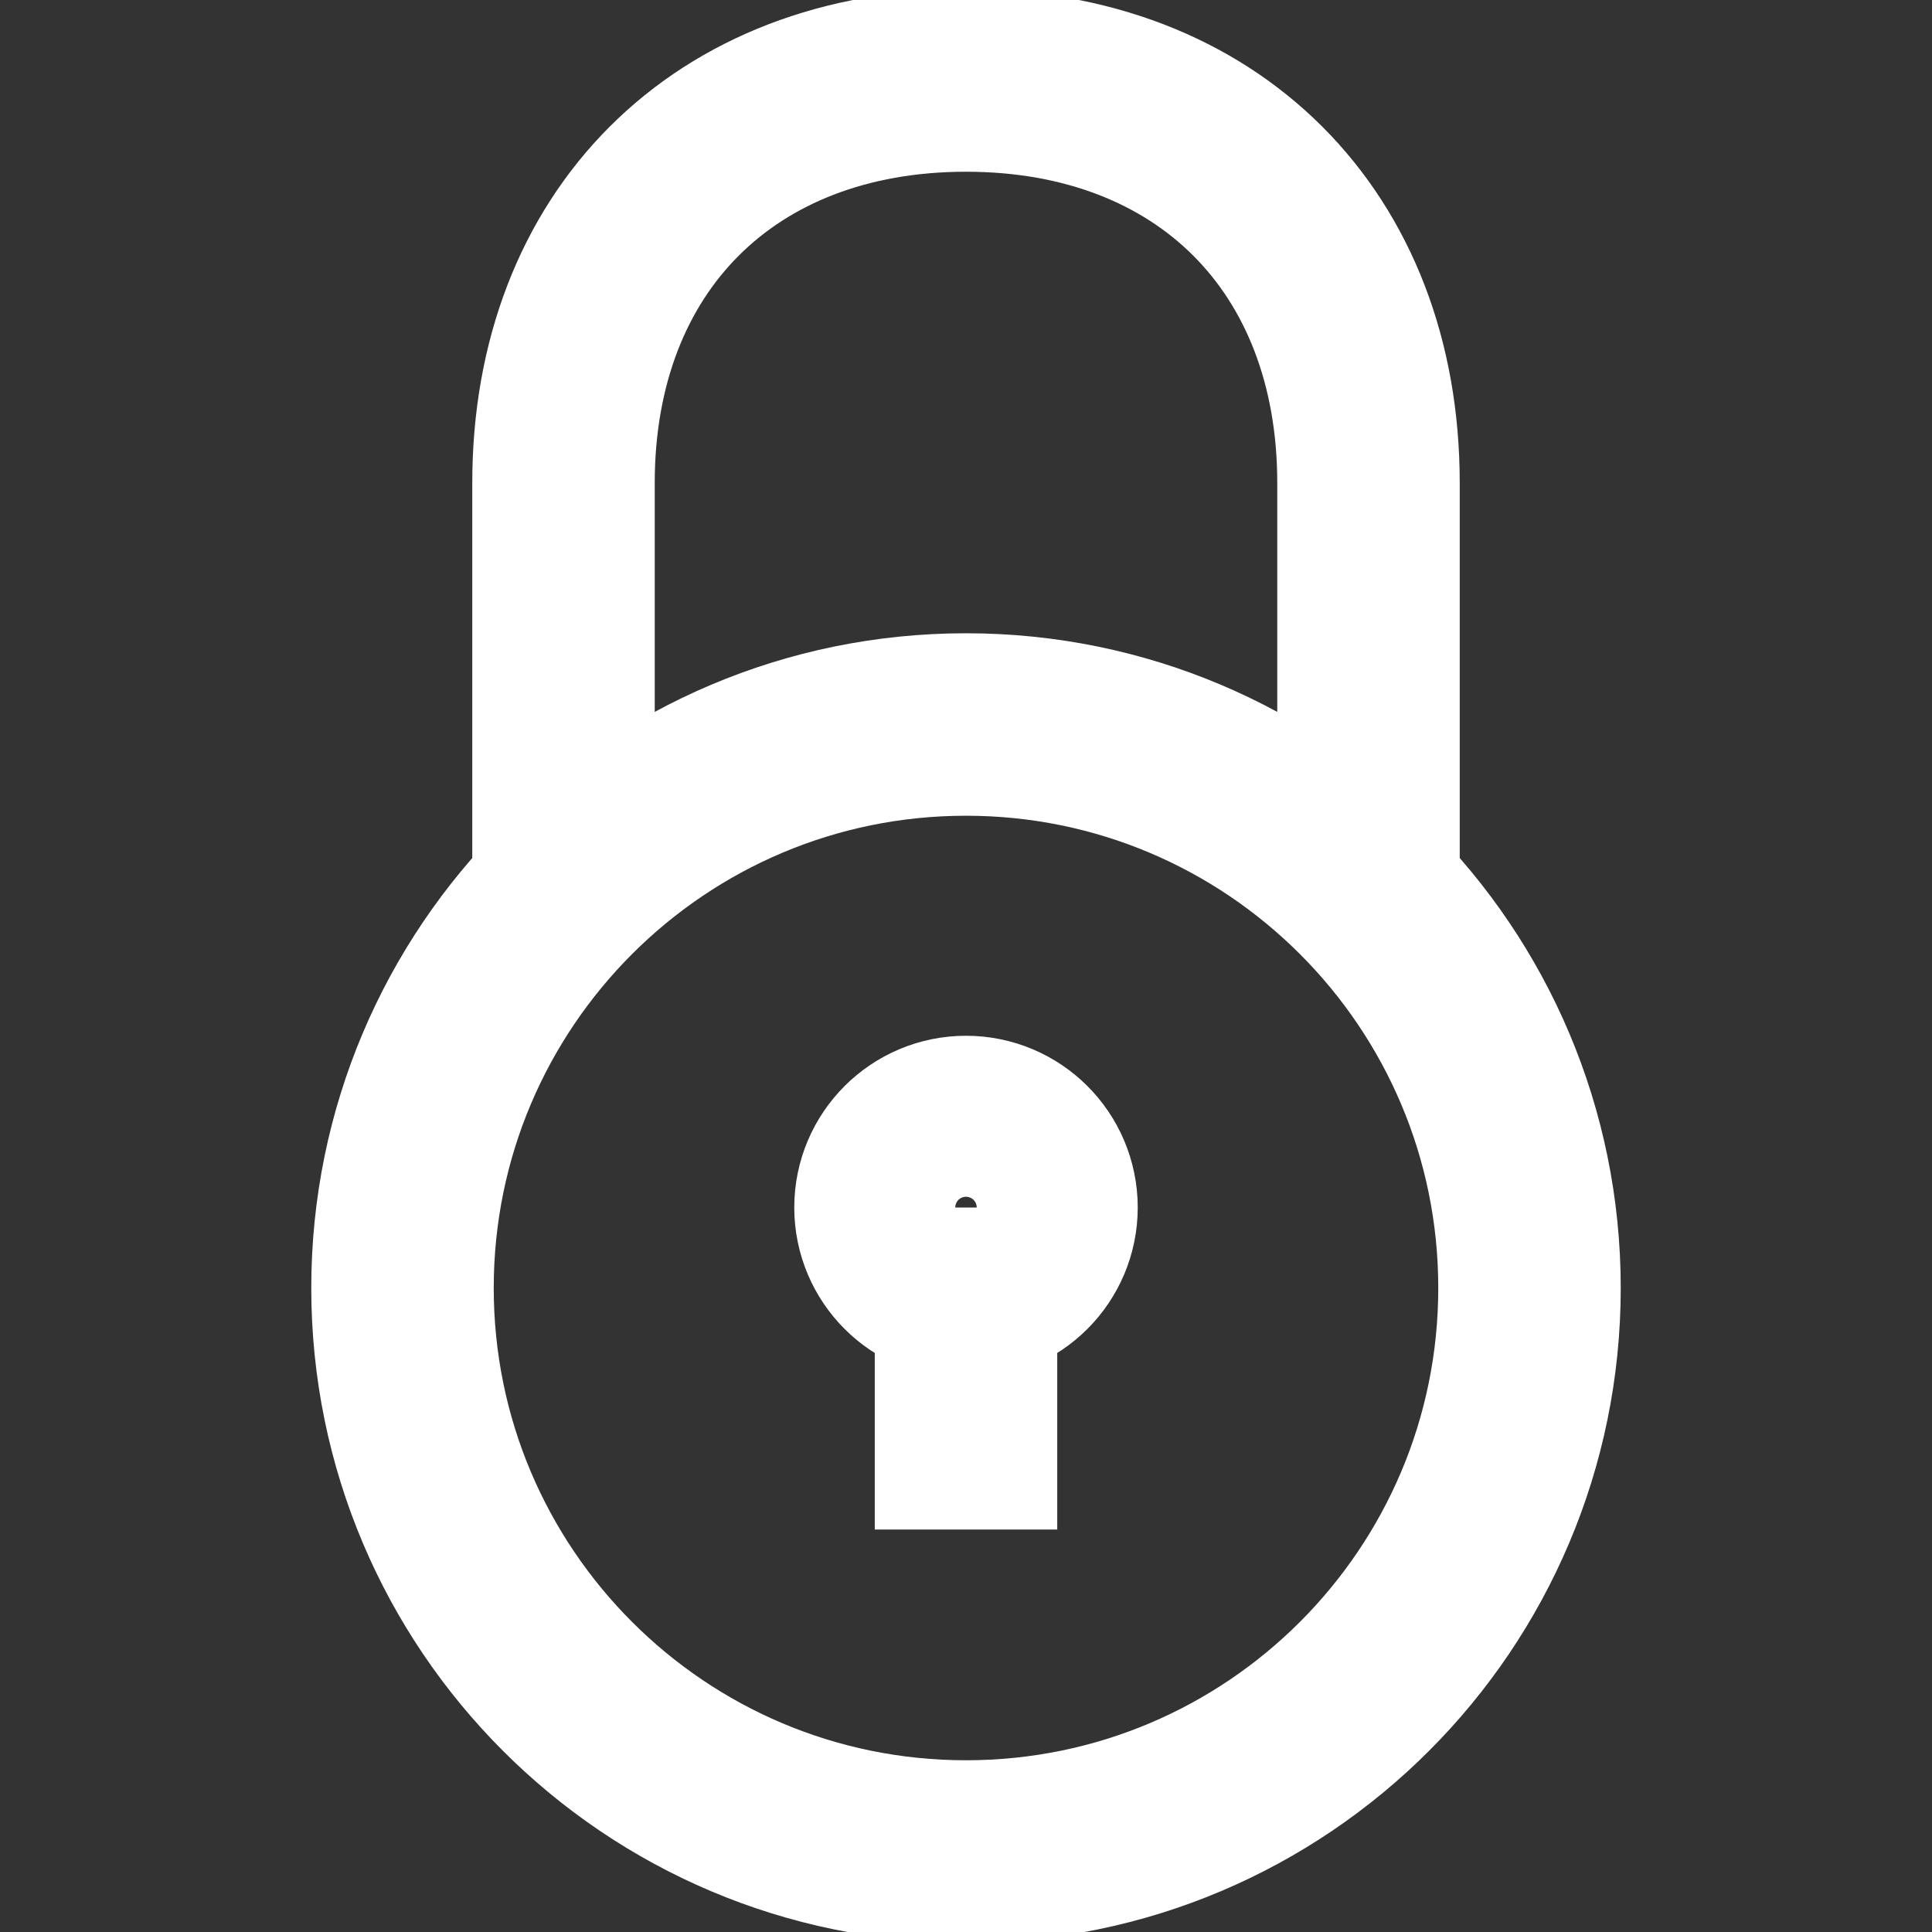 <svg width="18" height="18" viewBox="0 0 18 18" fill="none" xmlns="http://www.w3.org/2000/svg">
<rect x="0" y="0" width="18" height="18" fill="#333333" stroke="none"/>
<g clip-path="url(#clip0_19_43)">
<path d="M5.25 8.25V4.5C5.25 2.25 6.75 0.75 9 0.75C11.25 0.75 12.75 2.25 12.75 4.5V8.25M9 11.25V14.25M9 17.25C11.899 17.25 14.25 14.899 14.25 12C14.25 9.101 11.899 6.75 9 6.75C6.101 6.75 3.75 9.101 3.75 12C3.75 14.899 6.101 17.25 9 17.25ZM9 12C9.414 12 9.75 11.664 9.75 11.25C9.75 10.836 9.414 10.5 9 10.5C8.586 10.5 8.25 10.836 8.25 11.25C8.25 11.664 8.586 12 9 12Z" stroke="white" stroke-width="1.7"/>
</g>
<defs>
<clipPath id="clip0_19_43">
<rect width="18" height="18" fill="white"/>
</clipPath>
</defs>
</svg>
